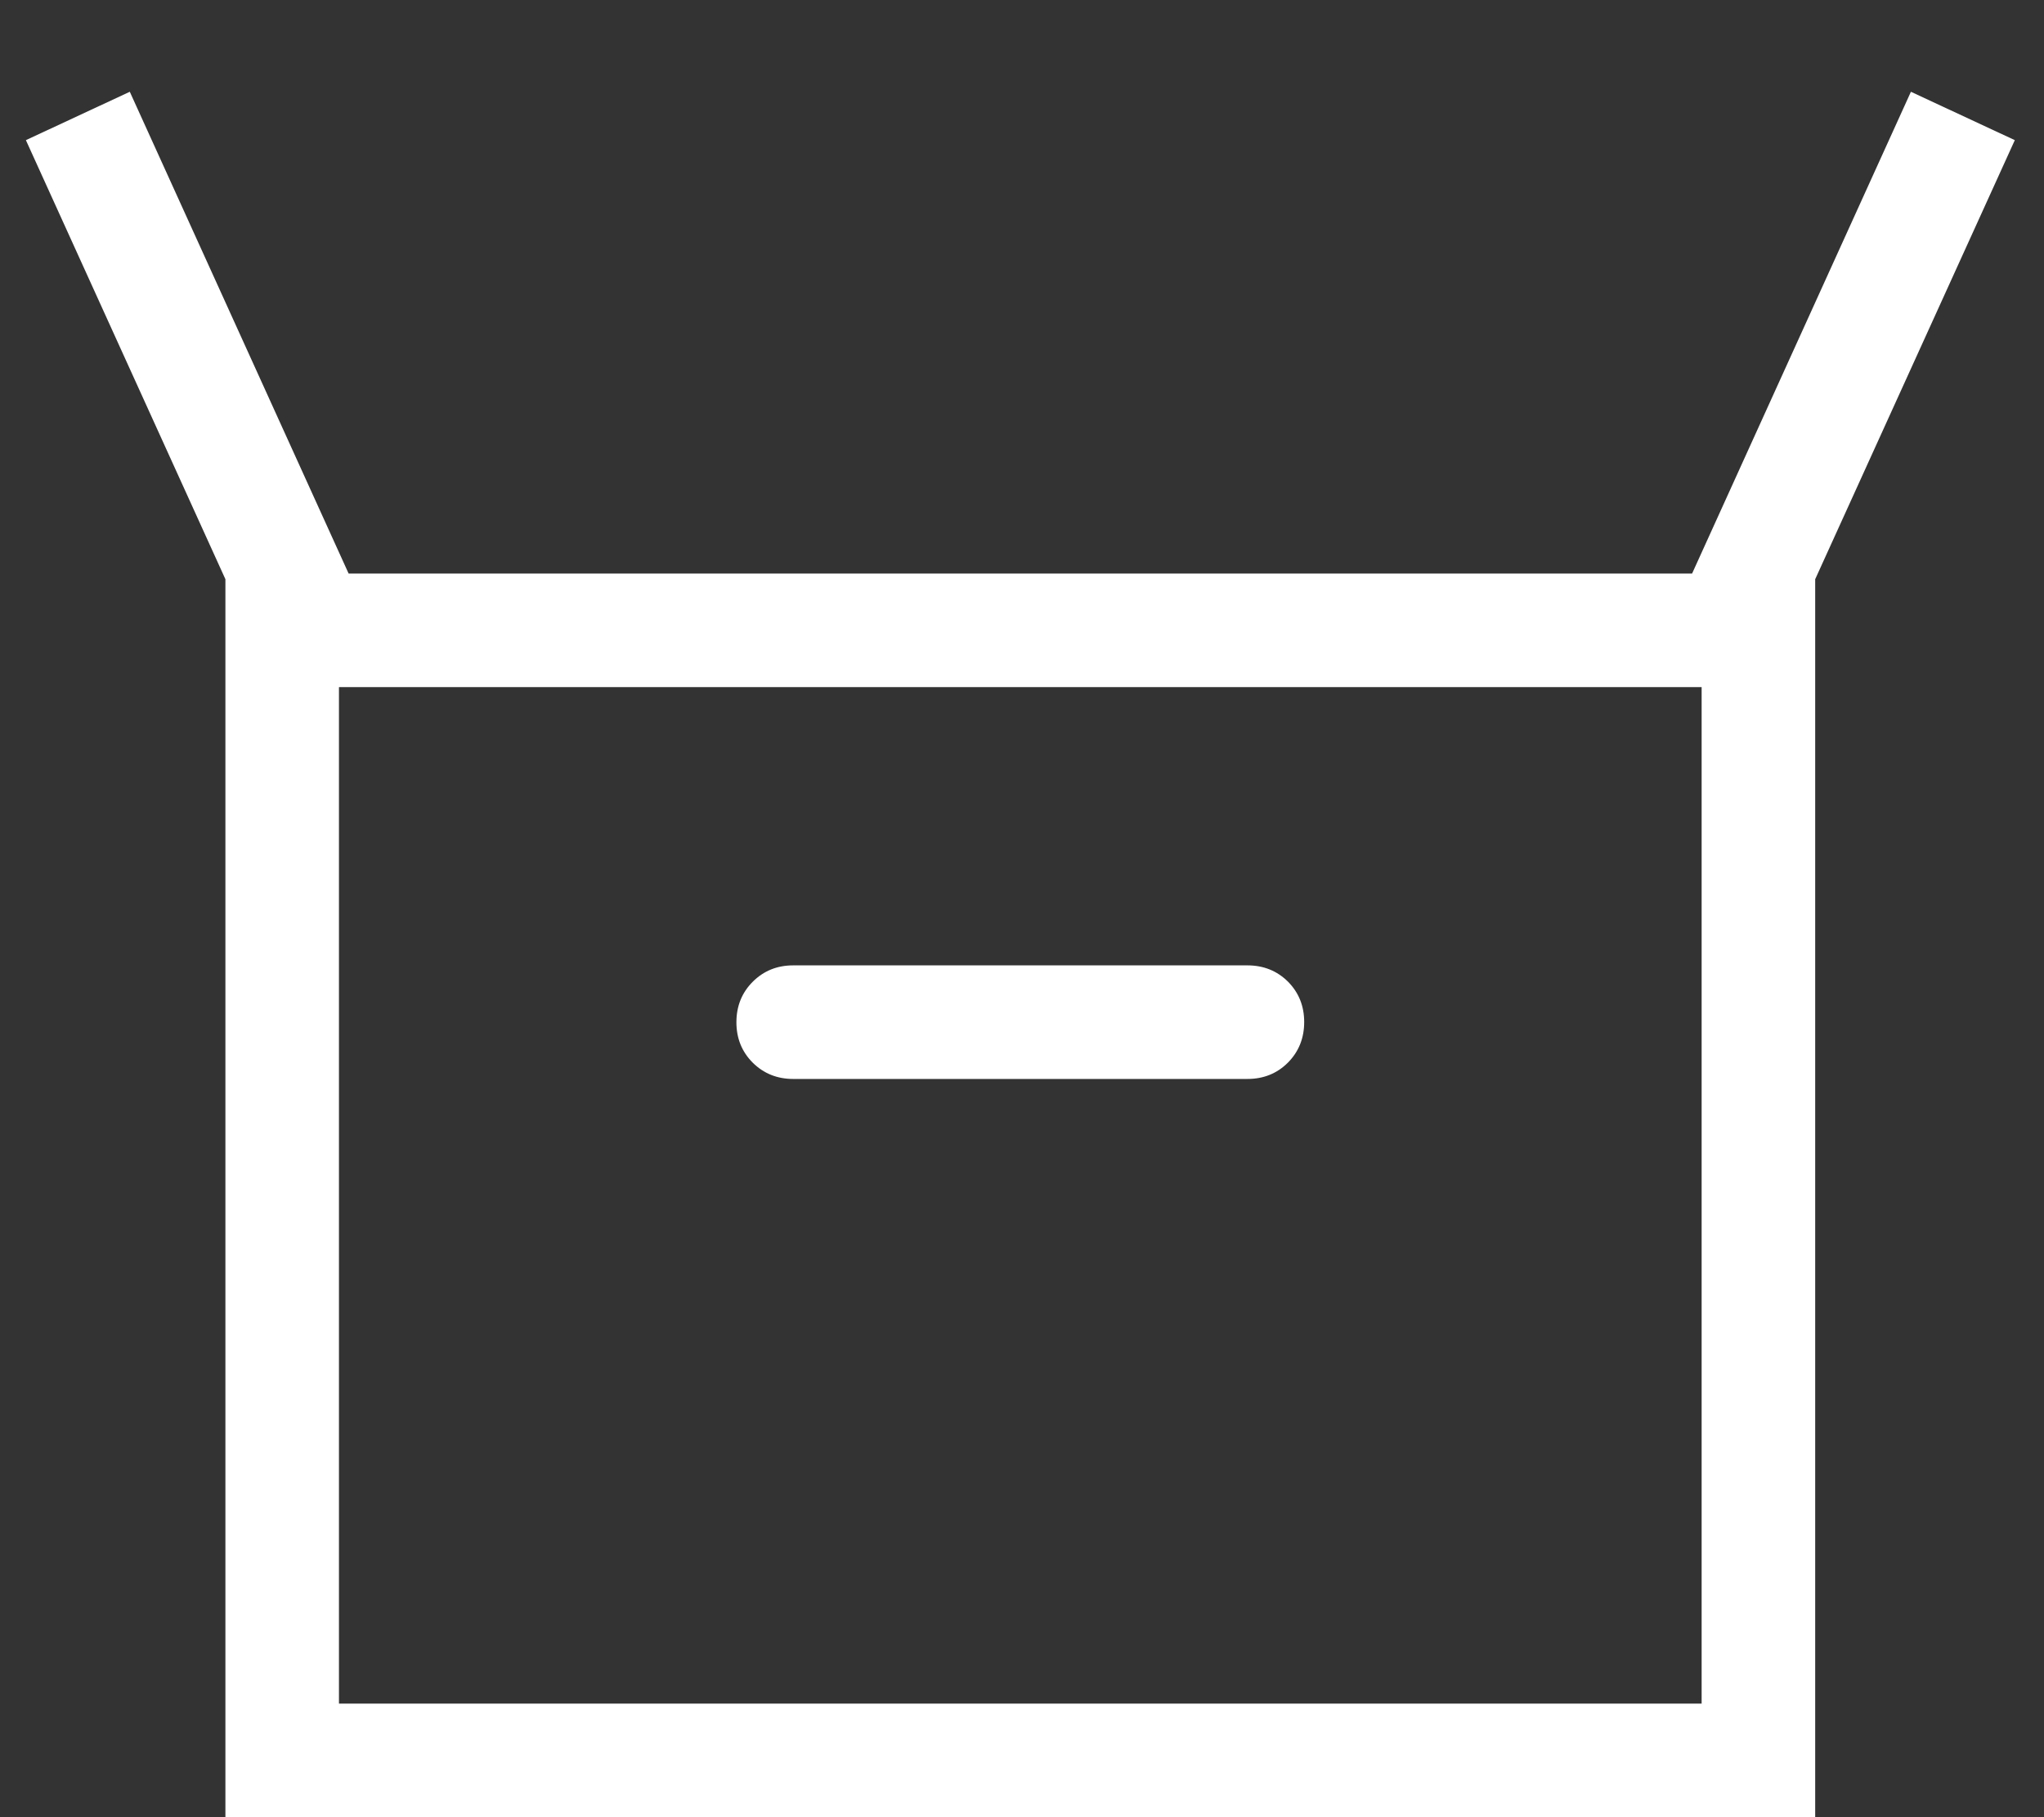 <svg width="18" height="16" viewBox="0 0 18 16" fill="none" xmlns="http://www.w3.org/2000/svg">
<rect x="0" y="0" width="18" height="16" fill="#333333" stroke="none"/>
<path d="M1.985 16V5.1L0.228 1.234L1.143 0.808L3.07 5.05H14.901L16.828 0.808L17.743 1.234L15.985 5.1V16H1.985ZM6.985 9.5H10.985C11.127 9.5 11.246 9.452 11.342 9.356C11.437 9.26 11.485 9.141 11.485 8.999C11.485 8.857 11.437 8.739 11.342 8.643C11.246 8.548 11.127 8.5 10.985 8.5H6.985C6.844 8.5 6.725 8.548 6.629 8.644C6.533 8.74 6.485 8.859 6.485 9.001C6.485 9.142 6.533 9.261 6.629 9.357C6.725 9.452 6.844 9.5 6.985 9.5ZM2.985 15H14.985V6.05H2.985V15Z" fill="white"/>
</svg>
